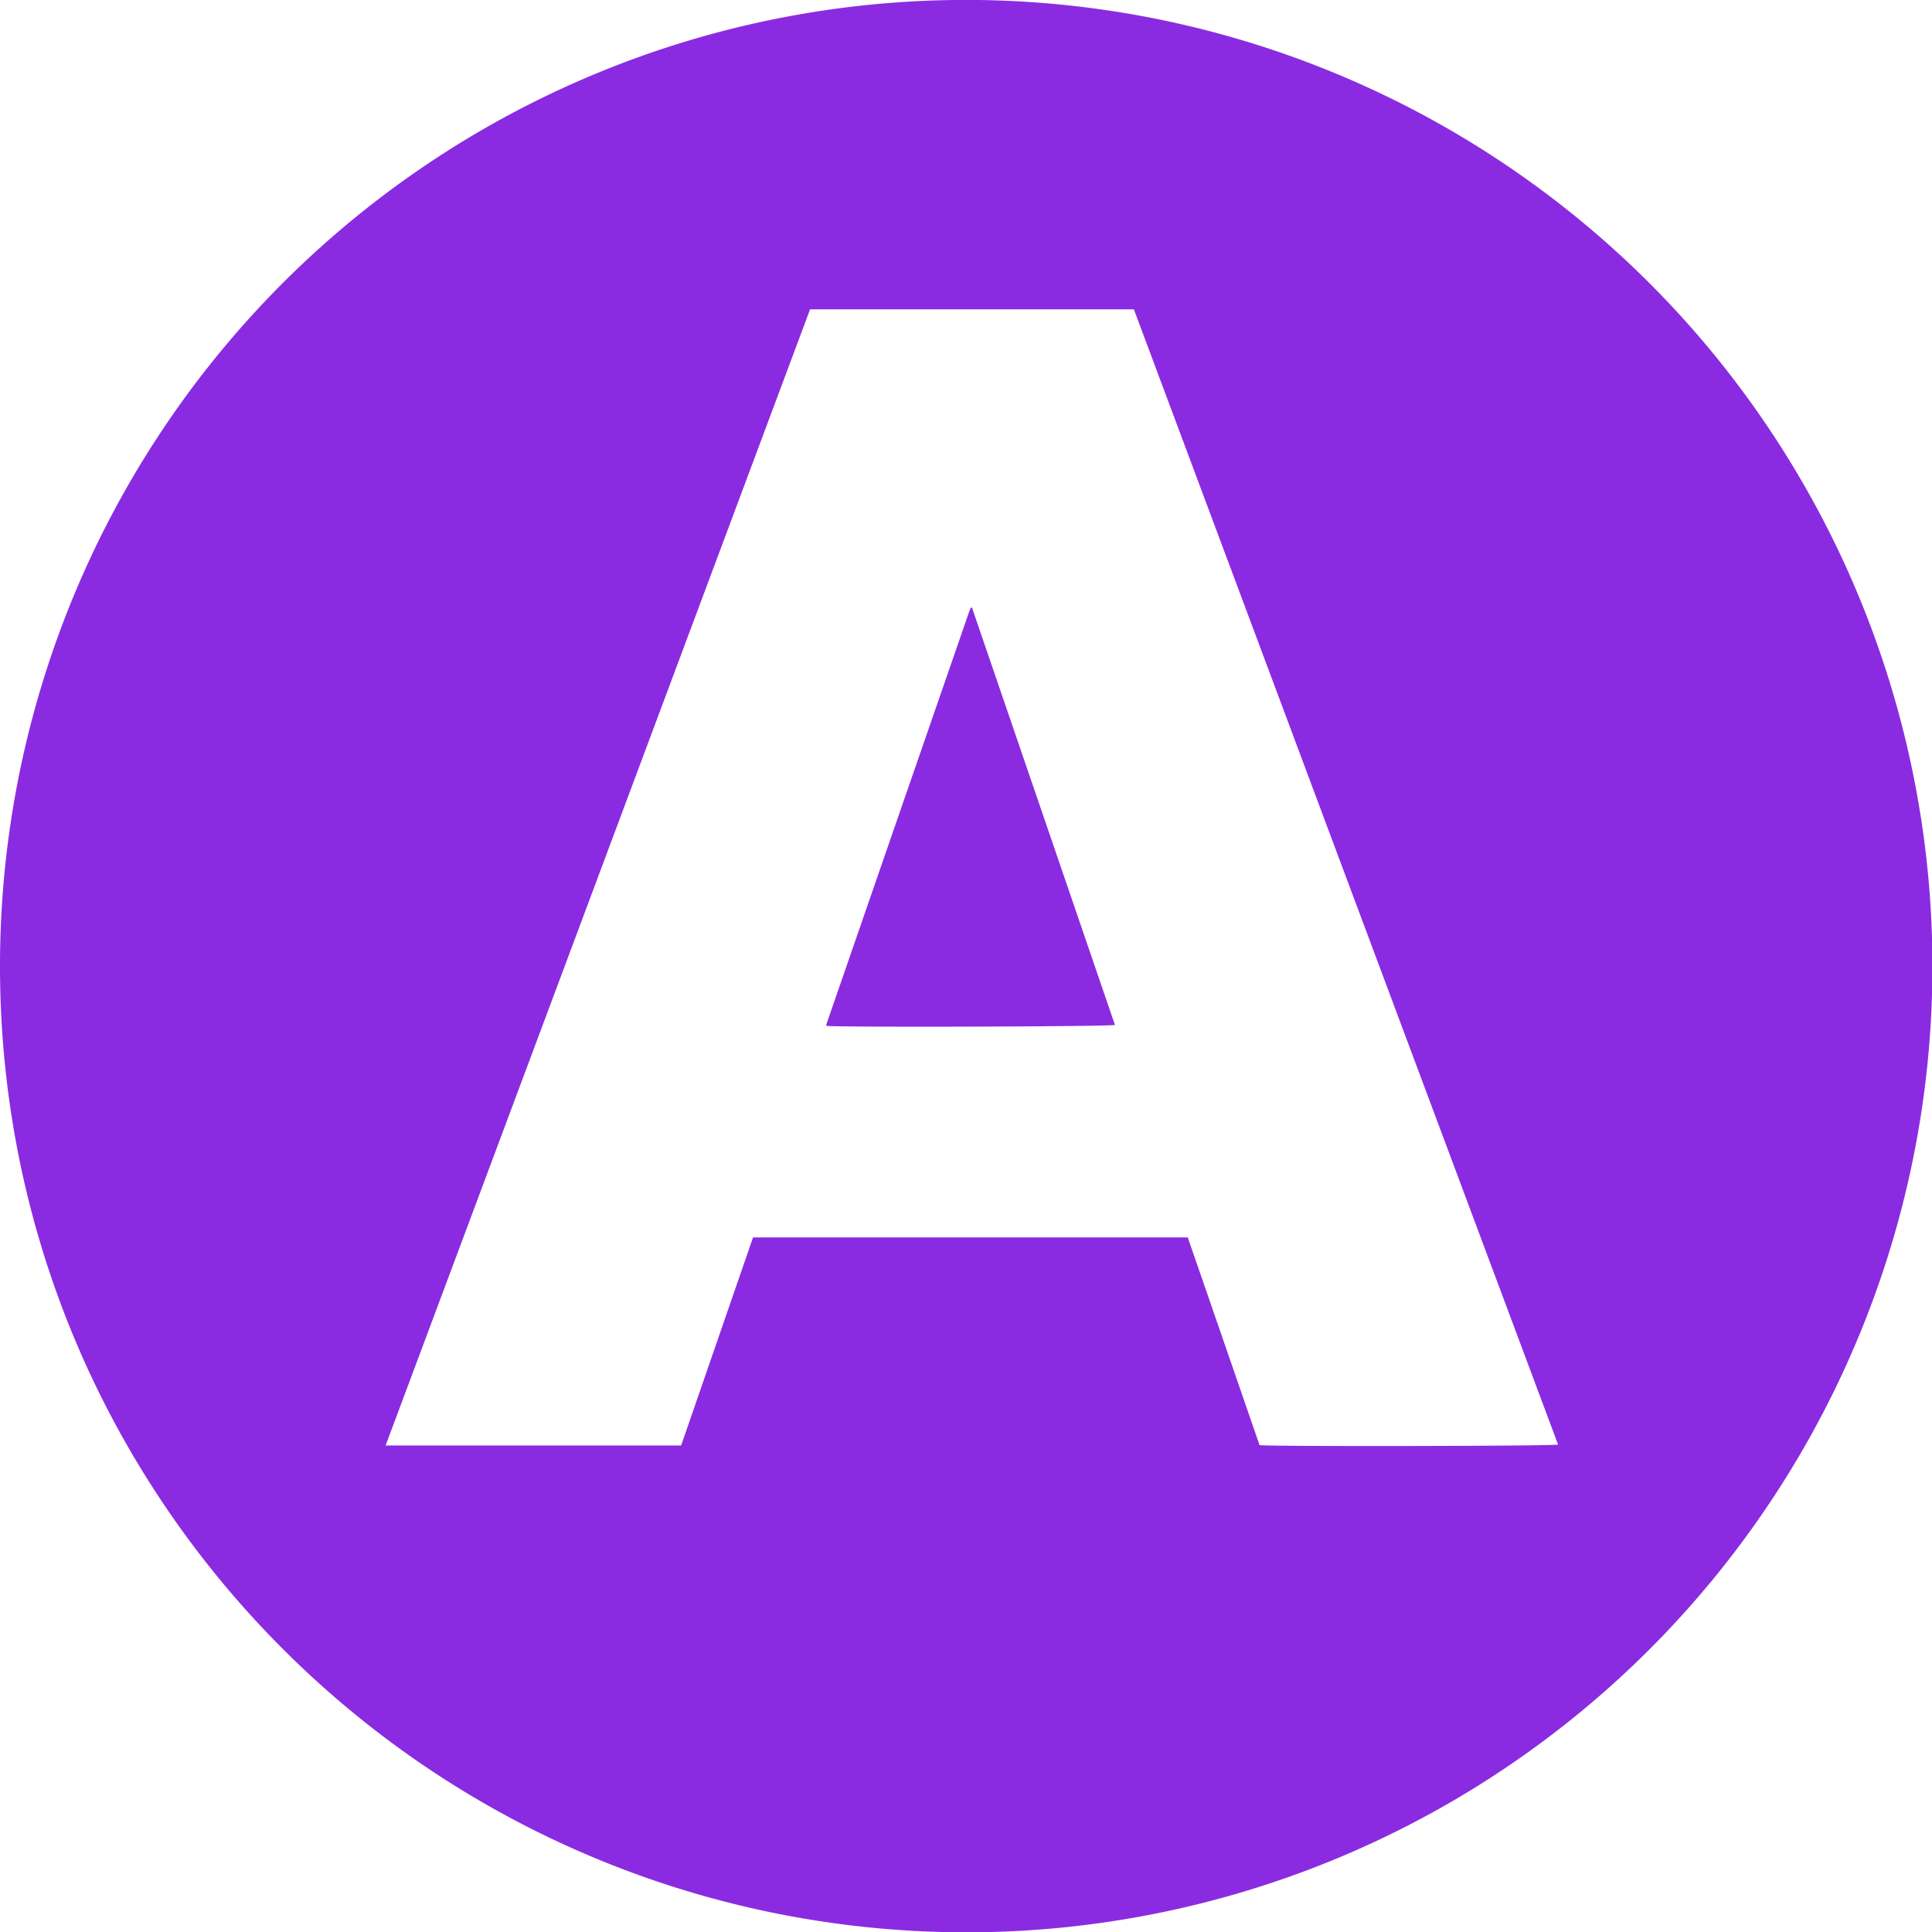 <svg xmlns="http://www.w3.org/2000/svg" viewBox="0 0 677.33 677.33"><defs><style>.cls-1{fill:#8a2be2;}</style></defs><g id="Layer_2" data-name="Layer 2"><g id="Layer_1-2" data-name="Layer 1"><path class="cls-1" d="M550,74A338.67,338.67,0,0,0,0,338.66C0,447,50.86,543.43,130,605.42A338.68,338.68,0,0,0,550,74ZM441.58,506.65q-12.52-36.27-25.17-72.83H264l-25.2,72.94H135.19Q209.67,307.46,284,108.45H397.52l148.72,398C544.38,507,445.26,507.15,441.58,506.65Z"/><path class="cls-1" d="M390.88,359.33c-2,.6-95.09.85-101,.34a.7.7,0,0,1-.14-.16c0-.07-.1-.17-.08-.23q24.94-72.11,49.9-144.21c.23-.67.51-1.33.77-2l.42-.08Z"/></g></g></svg>
